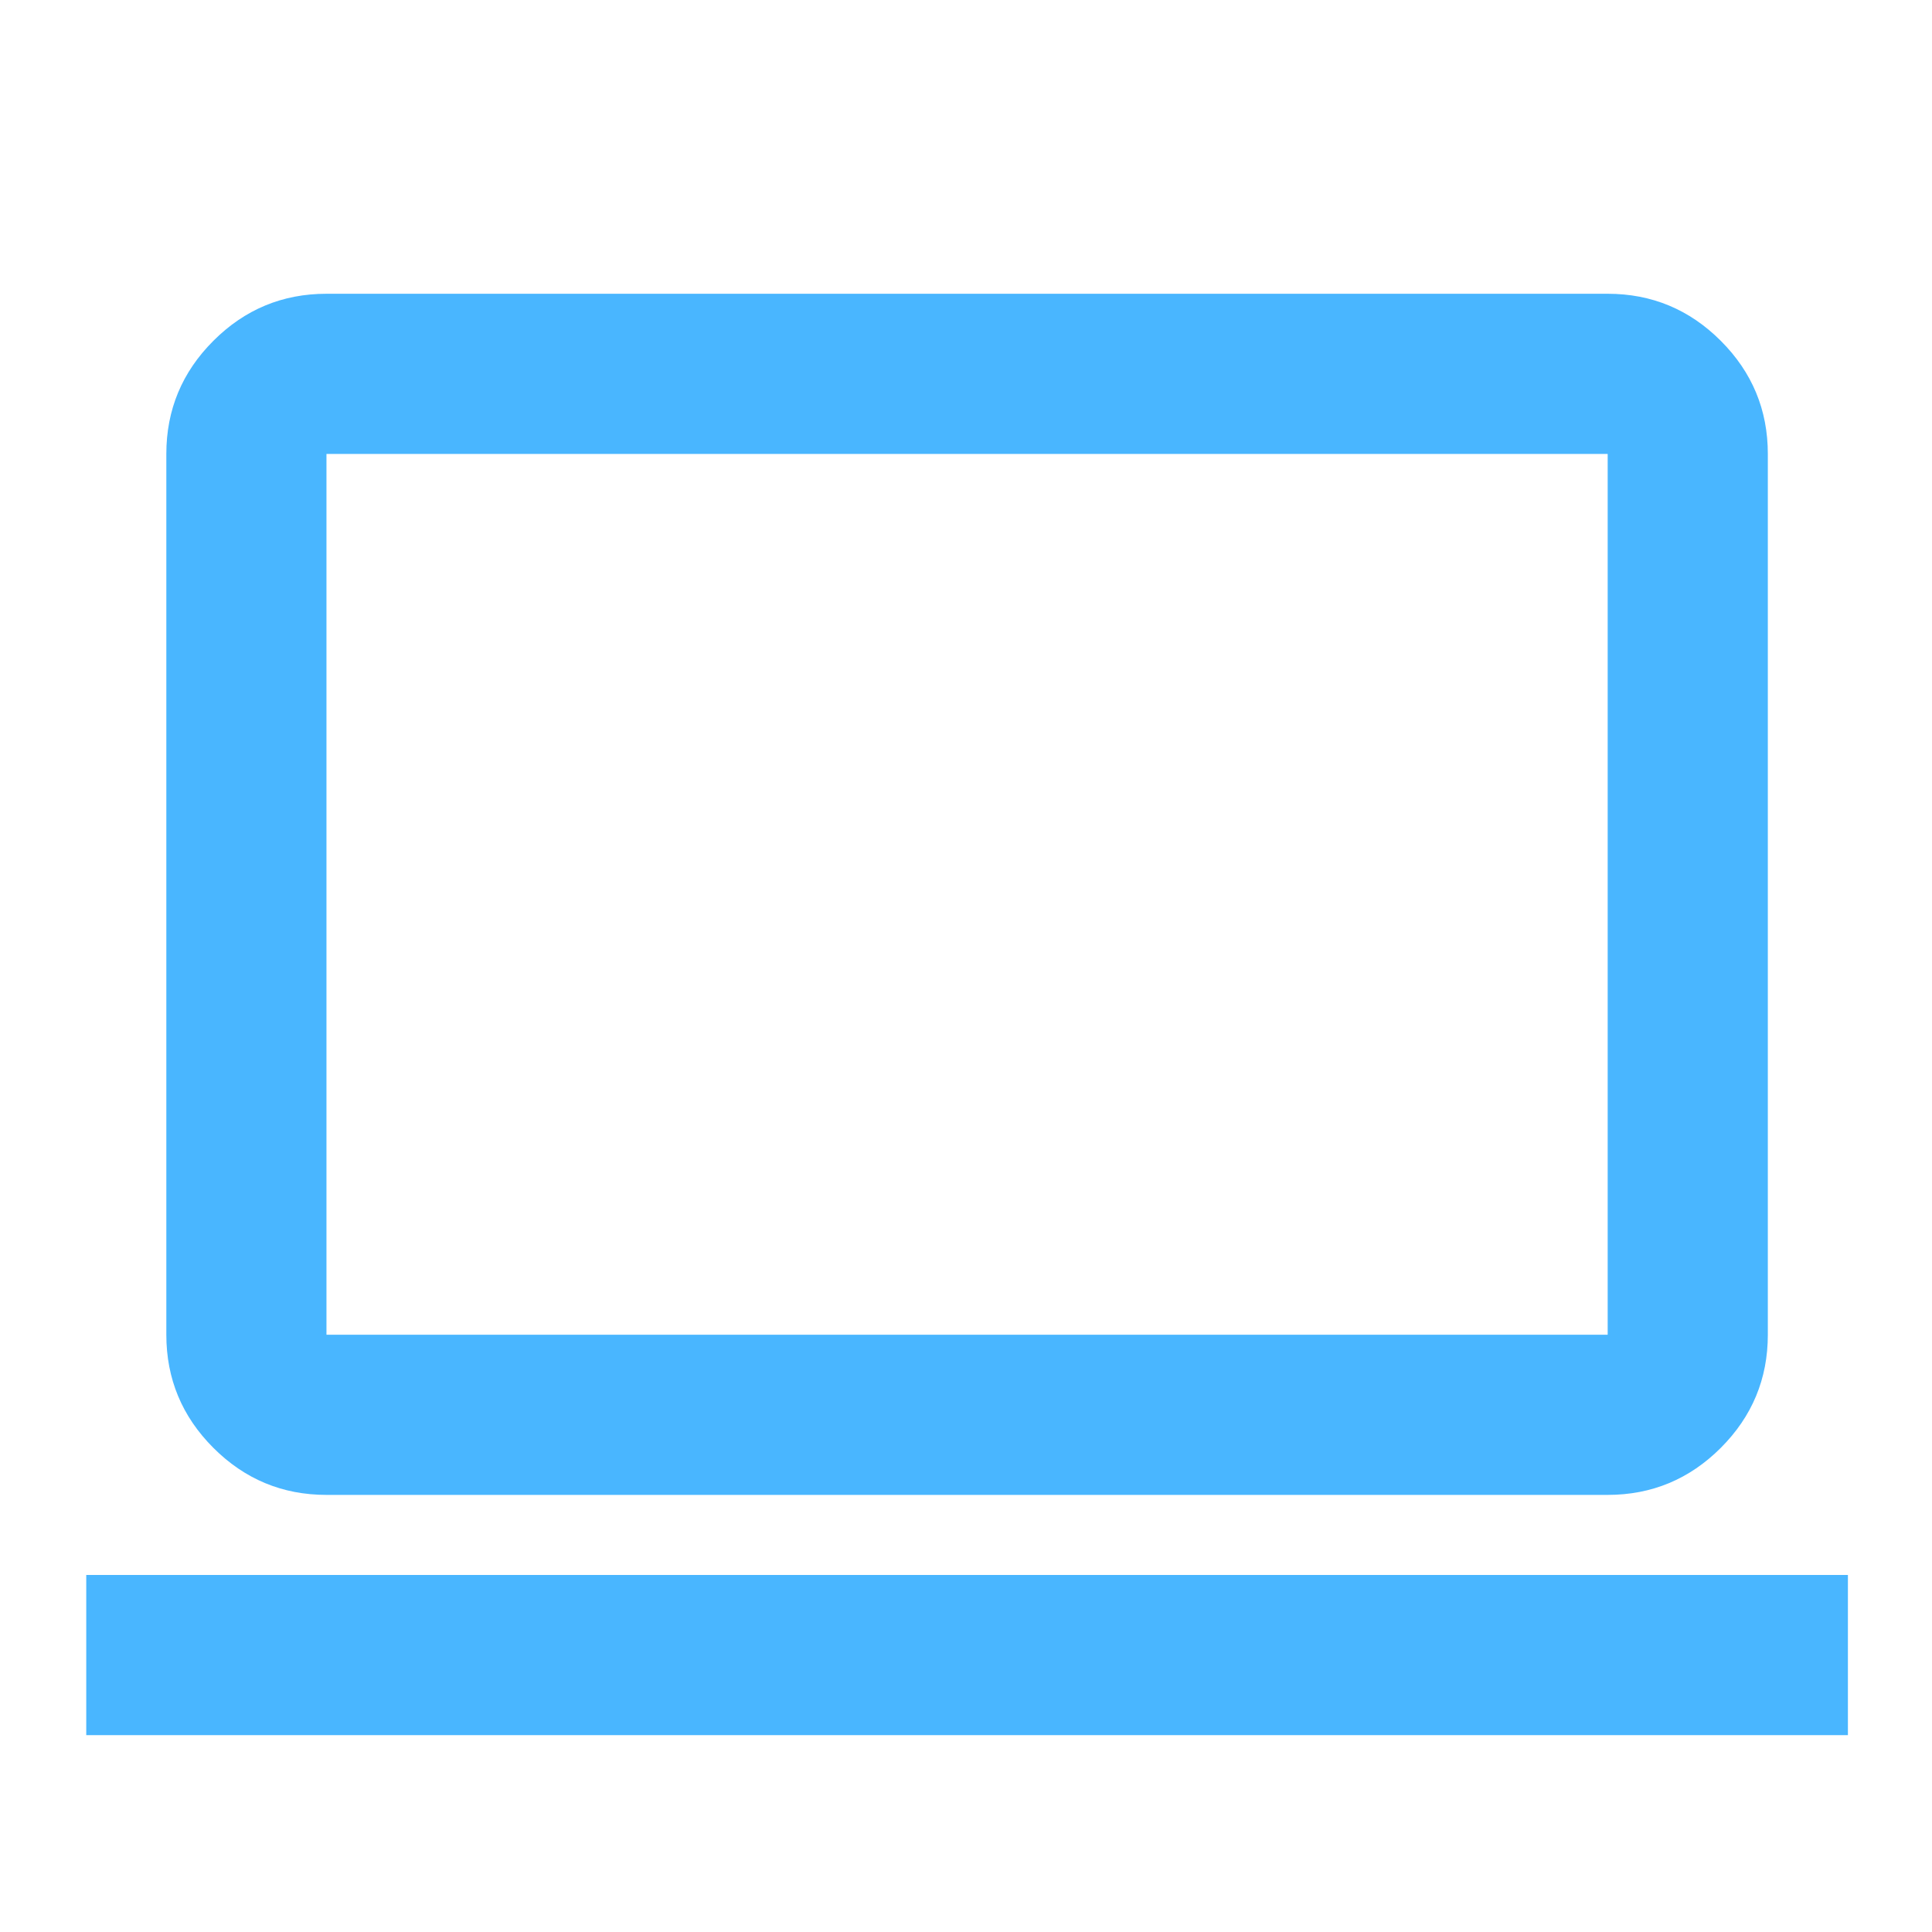 <svg width="152" height="152" viewBox="0 0 152 152" fill="none" xmlns="http://www.w3.org/2000/svg">
<g filter="url(#filter0_i_5_45)">
<path d="M6.786 132.511V119.911H145.384V132.511H6.786ZM25.685 113.611C22.22 113.611 19.254 112.377 16.787 109.91C14.319 107.442 13.086 104.476 13.086 101.011V31.712C13.086 28.247 14.319 25.281 16.787 22.814C19.254 20.346 22.22 19.112 25.685 19.112H126.484C129.949 19.112 132.915 20.346 135.383 22.814C137.85 25.281 139.084 28.247 139.084 31.712V101.011C139.084 104.476 137.85 107.442 135.383 109.91C132.915 112.377 129.949 113.611 126.484 113.611H25.685ZM25.685 101.011H126.484V31.712H25.685V101.011Z" fill="#49B6FF"/>
</g>
<defs>
<filter id="filter0_i_5_45" x="0.486" y="0.213" width="151.198" height="155.198" filterUnits="userSpaceOnUse" color-interpolation-filters="sRGB">
<feFlood flood-opacity="0" result="BackgroundImageFix"/>
<feBlend mode="normal" in="SourceGraphic" in2="BackgroundImageFix" result="shape"/>
<feColorMatrix in="SourceAlpha" type="matrix" values="0 0 0 0 0 0 0 0 0 0 0 0 0 0 0 0 0 0 127 0" result="hardAlpha"/>
<feOffset dy="4"/>
<feGaussianBlur stdDeviation="2"/>
<feComposite in2="hardAlpha" operator="arithmetic" k2="-1" k3="1"/>
<feColorMatrix type="matrix" values="0 0 0 0 0 0 0 0 0 0 0 0 0 0 0 0 0 0 0.25 0"/>
<feBlend mode="normal" in2="shape" result="effect1_innerShadow_5_45"/>
</filter>
</defs>
</svg>
